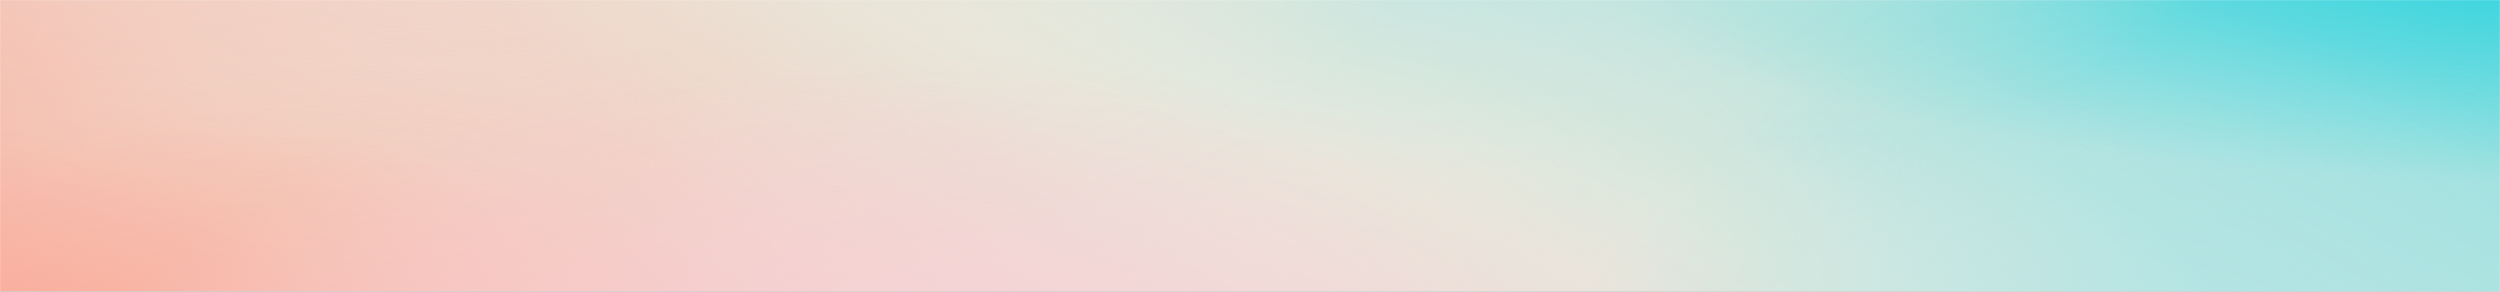 <svg width="1920" height="224" fill="none" xmlns="http://www.w3.org/2000/svg" preserveAspectRatio="none">
<rect width="100%" height="100%" fill="#333333" stroke="none"/>
<g clip-path="url(#clip0_334_584)">
<rect width="1920" height="224" fill="white"/>
<mask id="mask0_334_584" style="mask-type:alpha" maskUnits="userSpaceOnUse" x="0" y="0" width="1920" height="224">
<rect width="1920" height="224" fill="url(#paint0_linear_334_584)"/>
</mask>
<g mask="url(#mask0_334_584)">
<rect width="1920" height="224" fill="url(#paint1_linear_334_584)"/>
<ellipse rx="1287.14" ry="438.356" transform="matrix(0.995 0.097 -0.485 0.875 2101.11 -93.564)" fill="url(#paint2_radial_334_584)"/>
<ellipse cx="5" cy="244" rx="891" ry="363" fill="url(#paint3_radial_334_584)"/>
<circle cx="289" cy="284" r="484" fill="url(#paint4_radial_334_584)"/>
<ellipse cx="2010.67" cy="-35.84" rx="800" ry="176.96" fill="url(#paint5_radial_334_584)"/>
<ellipse cx="377" cy="-606" rx="992" ry="830" fill="url(#paint6_radial_334_584)"/>
<ellipse cx="1420" cy="281.5" rx="298" ry="180.5" fill="url(#paint7_radial_334_584)"/>
<ellipse cx="1382" cy="-306.5" rx="448" ry="417.5" fill="url(#paint8_radial_334_584)"/>
<ellipse cx="956" cy="223" rx="498" ry="320" fill="url(#paint9_radial_334_584)"/>
<ellipse cx="259" cy="527" rx="522" ry="477" fill="url(#paint10_radial_334_584)"/>
<ellipse cx="175" cy="463.5" rx="529" ry="368.5" fill="url(#paint11_radial_334_584)"/>
<ellipse cx="1630.5" cy="465" rx="484.5" ry="465" fill="url(#paint12_radial_334_584)"/>
<circle cx="1089" cy="-481" r="614" fill="url(#paint13_radial_334_584)"/>
<ellipse cx="725" cy="-142.5" rx="389" ry="314.5" fill="url(#paint14_radial_334_584)"/>
<ellipse cx="747" cy="358.5" rx="721" ry="305.5" fill="url(#paint15_radial_334_584)"/>
<ellipse cx="627" cy="437.5" rx="627" ry="406.5" fill="url(#paint16_radial_334_584)"/>
</g>
</g>
<defs>
<linearGradient id="paint0_linear_334_584" x1="1893.33" y1="-408.8" x2="1453.27" y2="989.405" gradientUnits="userSpaceOnUse">
<stop stop-color="#46D8E2"/>
<stop offset="0.531" stop-color="#E0E8DD"/>
<stop offset="1" stop-color="#FFAA9B"/>
</linearGradient>
<linearGradient id="paint1_linear_334_584" x1="2273" y1="-357" x2="1389.58" y2="1309.51" gradientUnits="userSpaceOnUse">
<stop stop-color="#46D8E2"/>
<stop offset="0.531" stop-color="#E0E8DD"/>
<stop offset="1" stop-color="#FFAA9B"/>
</linearGradient>
<radialGradient id="paint2_radial_334_584" cx="0" cy="0" r="1" gradientUnits="userSpaceOnUse" gradientTransform="translate(1287.14 438.356) rotate(90) scale(438.356 1287.14)">
<stop stop-color="#29D3DF"/>
<stop offset="1" stop-color="#29D3DF" stop-opacity="0"/>
</radialGradient>
<radialGradient id="paint3_radial_334_584" cx="0" cy="0" r="1" gradientUnits="userSpaceOnUse" gradientTransform="translate(5 244) rotate(90) scale(363 891)">
<stop stop-color="#FF9E8C"/>
<stop offset="1" stop-color="#FF9E8C" stop-opacity="0"/>
</radialGradient>
<radialGradient id="paint4_radial_334_584" cx="0" cy="0" r="1" gradientUnits="userSpaceOnUse" gradientTransform="translate(289 284) rotate(90) scale(484)">
<stop stop-color="#EAE9DC"/>
<stop offset="1" stop-color="#EAE9DC" stop-opacity="0"/>
</radialGradient>
<radialGradient id="paint5_radial_334_584" cx="0" cy="0" r="1" gradientUnits="userSpaceOnUse" gradientTransform="translate(2010.67 -35.84) rotate(90) scale(176.96 800)">
<stop stop-color="#29D3DF"/>
<stop offset="1" stop-color="#29D3DF" stop-opacity="0"/>
</radialGradient>
<radialGradient id="paint6_radial_334_584" cx="0" cy="0" r="1" gradientUnits="userSpaceOnUse" gradientTransform="translate(377 -606) rotate(90) scale(830 992)">
<stop stop-color="#FED0C4"/>
<stop offset="1" stop-color="#FED0C4" stop-opacity="0"/>
</radialGradient>
<radialGradient id="paint7_radial_334_584" cx="0" cy="0" r="1" gradientUnits="userSpaceOnUse" gradientTransform="translate(1420 281.5) rotate(90) scale(180.5 298)">
<stop stop-color="#EAE9DC"/>
<stop offset="1" stop-color="#EAE9DC" stop-opacity="0"/>
</radialGradient>
<radialGradient id="paint8_radial_334_584" cx="0" cy="0" r="1" gradientUnits="userSpaceOnUse" gradientTransform="translate(1382 -306.5) rotate(90) scale(417.5 448)">
<stop stop-color="#EAE9DC"/>
<stop offset="1" stop-color="#EAE9DC" stop-opacity="0"/>
</radialGradient>
<radialGradient id="paint9_radial_334_584" cx="0" cy="0" r="1" gradientUnits="userSpaceOnUse" gradientTransform="translate(956 223) rotate(90) scale(320 498)">
<stop stop-color="#EAE9DC"/>
<stop offset="1" stop-color="#EAE9DC" stop-opacity="0"/>
</radialGradient>
<radialGradient id="paint10_radial_334_584" cx="0" cy="0" r="1" gradientUnits="userSpaceOnUse" gradientTransform="translate(259 527) rotate(90) scale(477 522)">
<stop stop-color="#FF9E8C"/>
<stop offset="1" stop-color="#FF9E8C" stop-opacity="0"/>
</radialGradient>
<radialGradient id="paint11_radial_334_584" cx="0" cy="0" r="1" gradientUnits="userSpaceOnUse" gradientTransform="translate(175 463.5) rotate(90) scale(368.5 529)">
<stop stop-color="#FF9E8C"/>
<stop offset="1" stop-color="#FF9E8C" stop-opacity="0"/>
</radialGradient>
<radialGradient id="paint12_radial_334_584" cx="0" cy="0" r="1" gradientUnits="userSpaceOnUse" gradientTransform="translate(1630.5 465) rotate(90) scale(465 484.5)">
<stop stop-color="#A6E4E9"/>
<stop offset="1" stop-color="#A6E4E9" stop-opacity="0"/>
</radialGradient>
<radialGradient id="paint13_radial_334_584" cx="0" cy="0" r="1" gradientUnits="userSpaceOnUse" gradientTransform="translate(1089 -481) rotate(90) scale(614)">
<stop stop-color="#A6E4E9"/>
<stop offset="1" stop-color="#A6E4E9" stop-opacity="0"/>
</radialGradient>
<radialGradient id="paint14_radial_334_584" cx="0" cy="0" r="1" gradientUnits="userSpaceOnUse" gradientTransform="translate(725 -142.5) rotate(90) scale(314.5 389)">
<stop stop-color="#EAE9DC"/>
<stop offset="1" stop-color="#EAE9DC" stop-opacity="0"/>
</radialGradient>
<radialGradient id="paint15_radial_334_584" cx="0" cy="0" r="1" gradientUnits="userSpaceOnUse" gradientTransform="translate(747 358.5) rotate(90) scale(305.5 721)">
<stop stop-color="#F7D0D5"/>
<stop offset="1" stop-color="#F7D0D5" stop-opacity="0"/>
</radialGradient>
<radialGradient id="paint16_radial_334_584" cx="0" cy="0" r="1" gradientUnits="userSpaceOnUse" gradientTransform="translate(627 437.5) rotate(90) scale(406.5 627)">
<stop stop-color="#F7D0D5"/>
<stop offset="1" stop-color="#F7D0D5" stop-opacity="0"/>
</radialGradient>
<clipPath id="clip0_334_584">
<rect width="1920" height="224" fill="white"/>
</clipPath>
</defs>
</svg>
